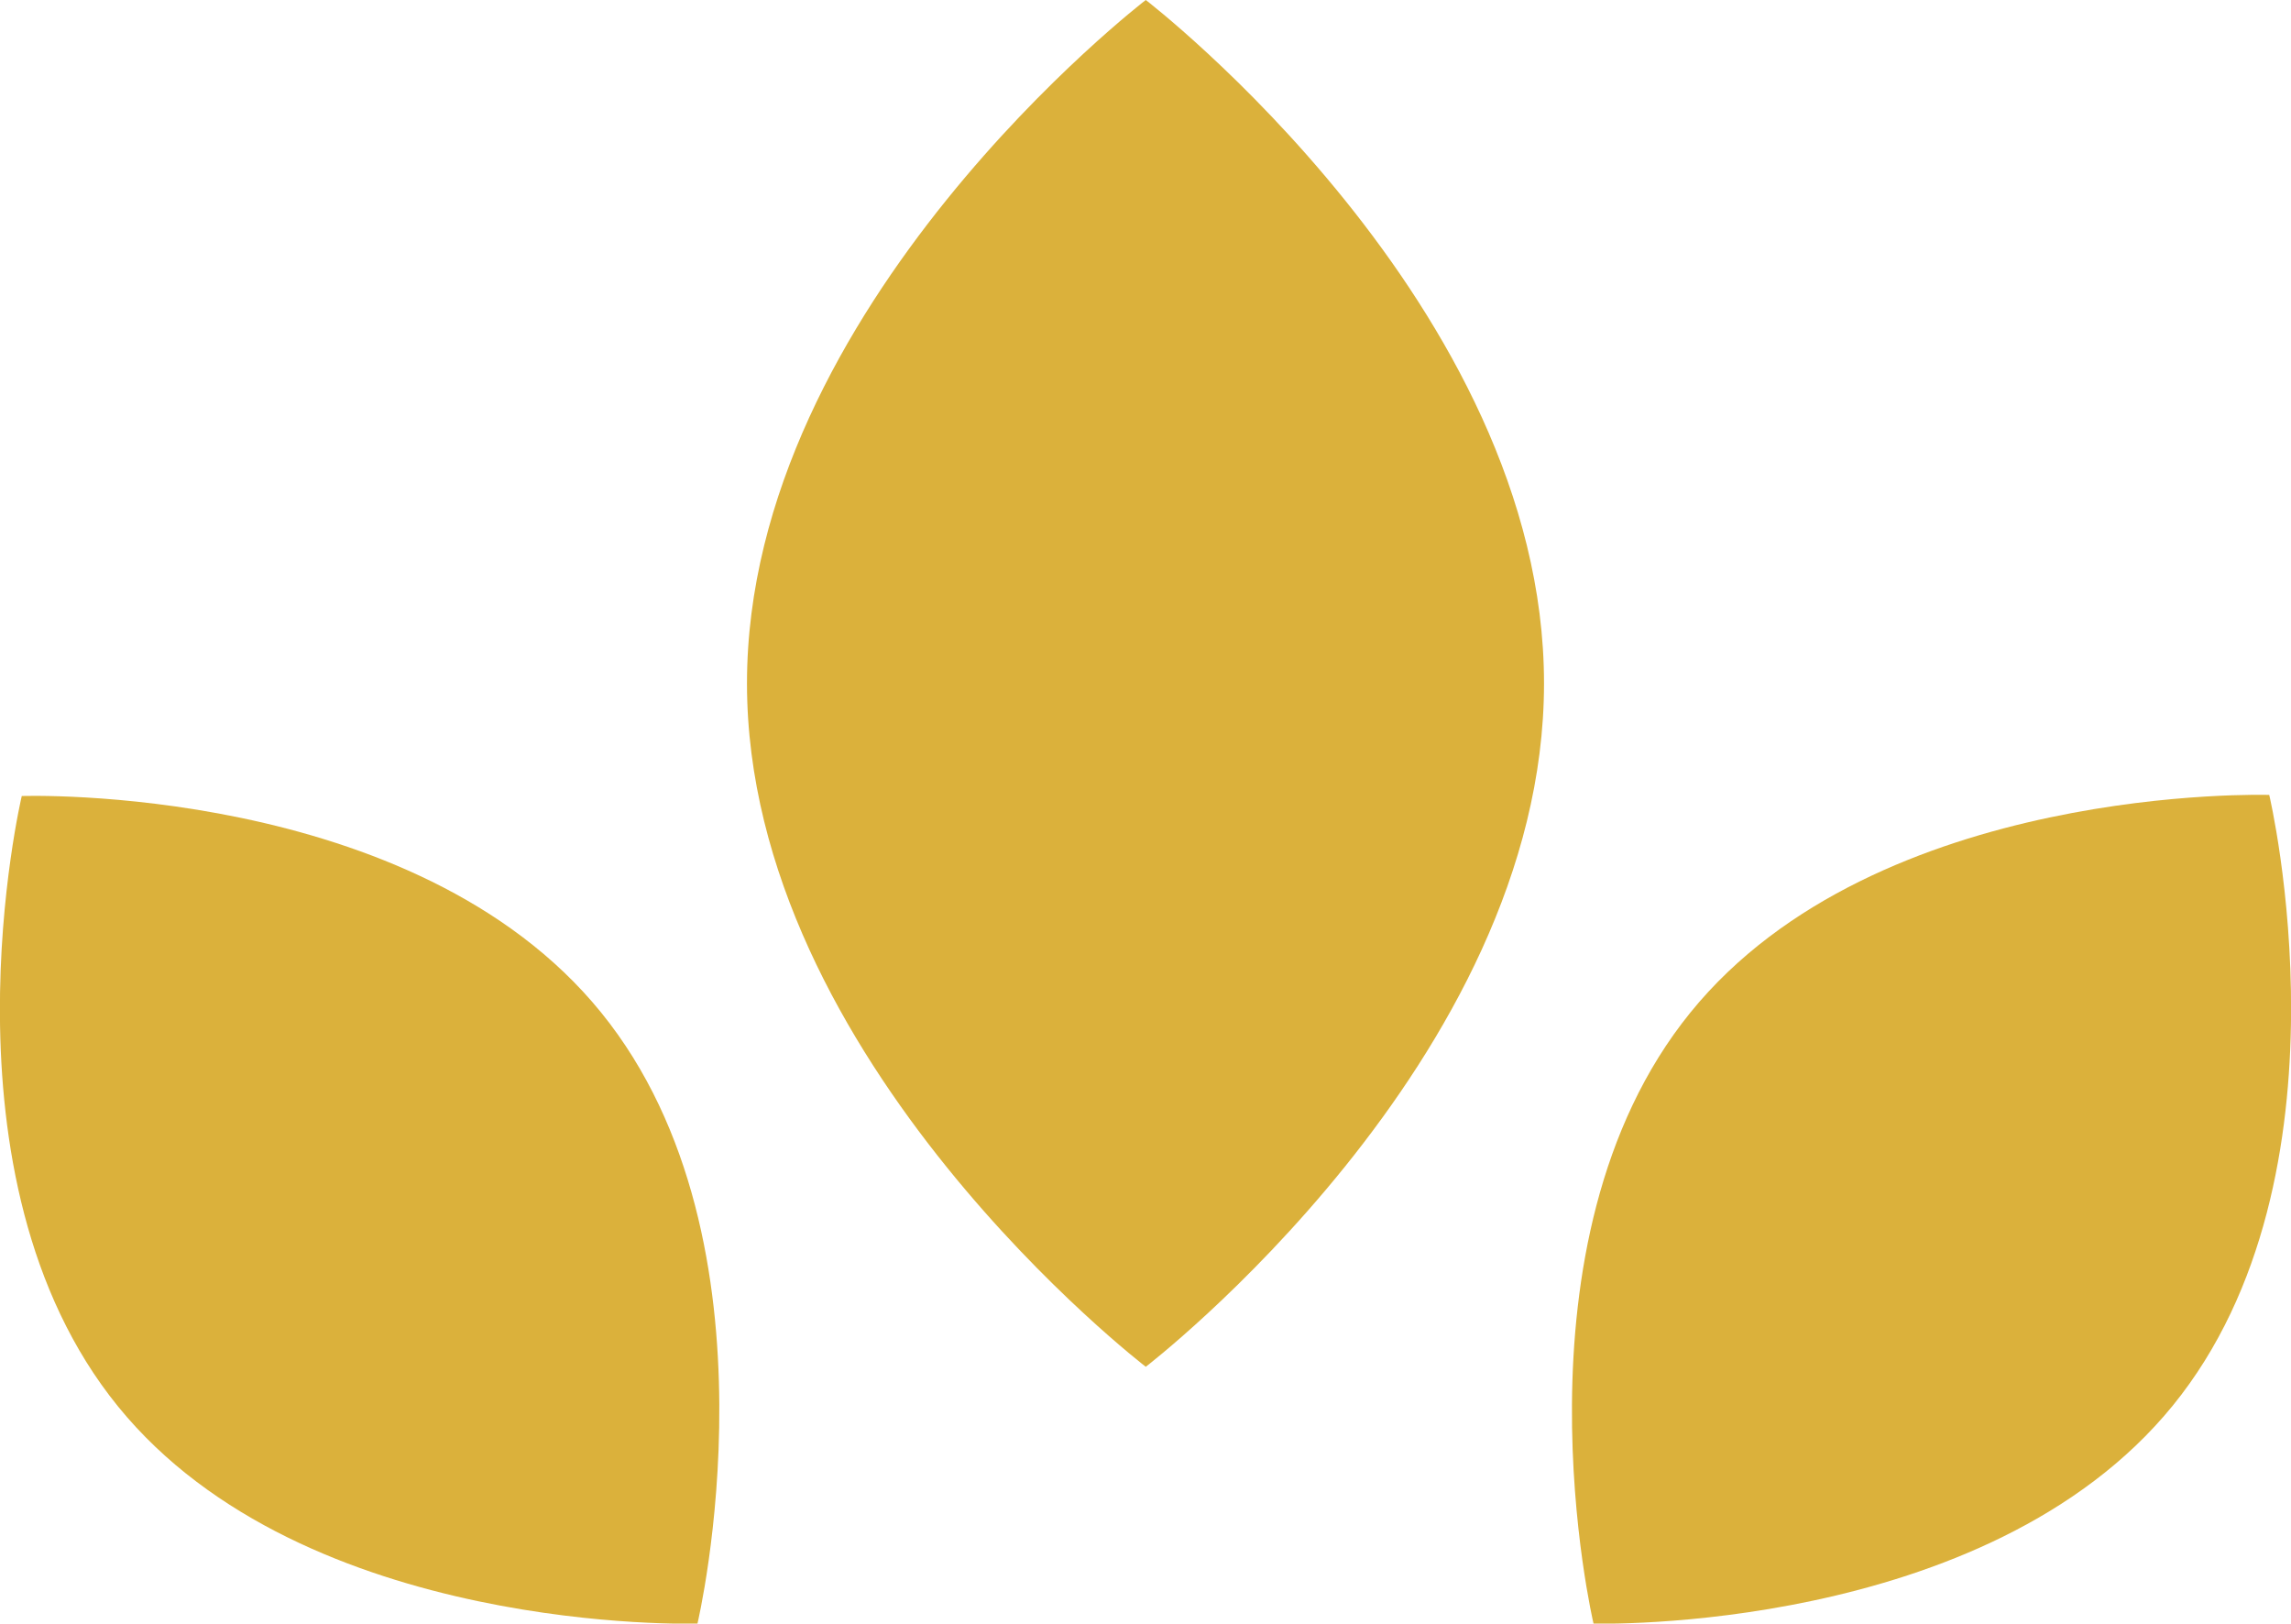<svg xmlns="http://www.w3.org/2000/svg" viewBox="0 0 42.11 29.84"><defs><style>.cls-1{fill:#dbb13b;}</style></defs><g id="Layer_2" data-name="Layer 2"><g id="TEXT"><path class="cls-1" d="M21.06,25.12s-7.33-5.62-7.33-12.56S21.06,0,21.06,0s7.32,5.62,7.32,12.56S21.06,25.12,21.06,25.12Z"/><path class="cls-1" d="M29.29,29.84s-1.65-7,1.78-11.23,10.64-4,10.64-4,1.66,7-1.77,11.22S29.29,29.84,29.29,29.84Z"/><path class="cls-1" d="M12.82,29.84s1.66-7-1.77-11.23S.4,14.63.4,14.63s-1.66,7,1.77,11.22S12.82,29.84,12.82,29.84Z"/></g></g></svg>